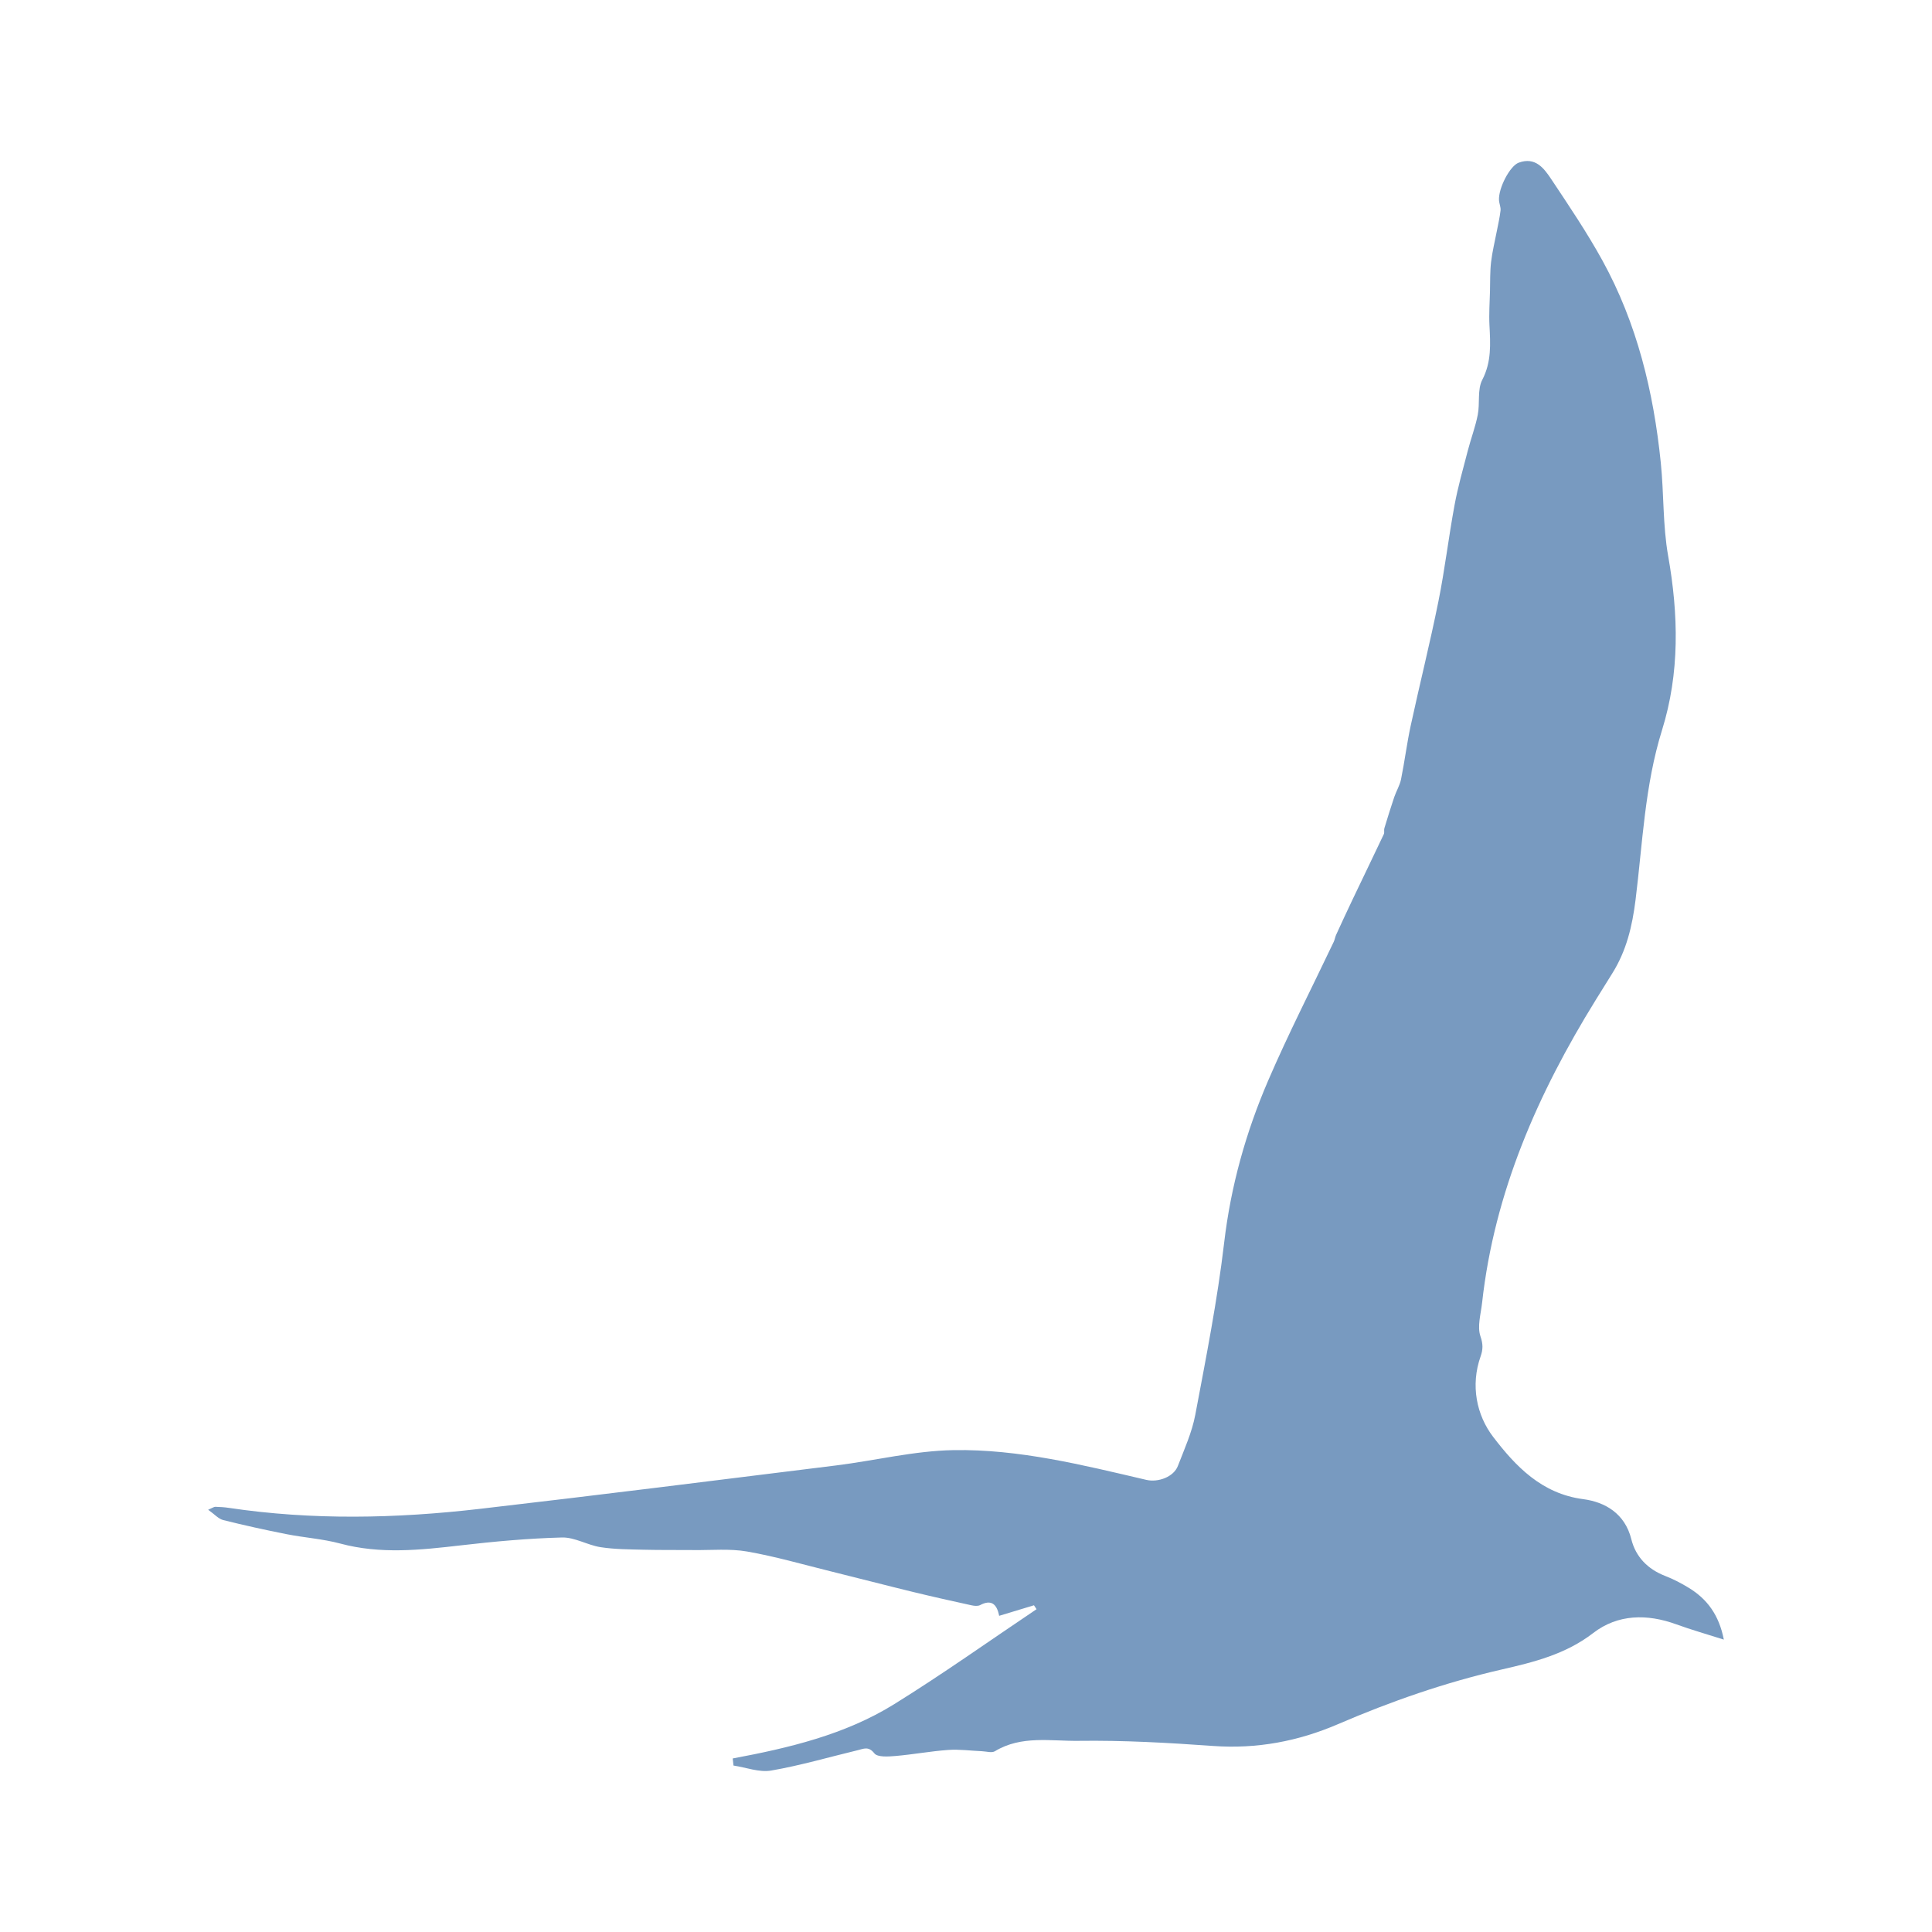<!DOCTYPE svg PUBLIC "-//W3C//DTD SVG 1.1//EN" "http://www.w3.org/Graphics/SVG/1.1/DTD/svg11.dtd">
<!-- Uploaded to: SVG Repo, www.svgrepo.com, Transformed by: SVG Repo Mixer Tools -->
<svg fill="#789ac0" version="1.1" id="Capa_1" xmlns="http://www.w3.org/2000/svg" xmlns:xlink="http://www.w3.org/1999/xlink" width="800px" height="800px" viewBox="-57.93 -57.93 695.18 695.18" xml:space="preserve">
<g id="SVGRepo_bgCarrier" stroke-width="0"/>
<g id="SVGRepo_tracerCarrier" stroke-linecap="round" stroke-linejoin="round"/>
<g id="SVGRepo_iconCarrier"> <g> <g> <path d="M549.813,513.458c-2.718-1.673-5.598-3.174-8.568-4.325c-6.287-2.436-10.607-6.87-12.183-13.211 c-2.306-9.298-9.511-13.402-17.319-14.423c-15.015-1.958-24.387-11.938-32.388-22.391c-5.969-7.801-8.225-18.511-4.524-28.988 c0.853-2.42,0.922-4.37-0.053-7.197c-1.225-3.537,0.139-8.025,0.587-12.081c4.398-39.788,20.09-75.35,40.902-108.984 c1.967-3.179,3.934-6.353,5.92-9.515c5.104-8.132,7.205-16.912,8.405-26.553c2.537-20.392,3.301-41.069,9.51-60.988 c6.418-20.587,5.953-41.571,2.199-62.771c-1.938-10.951-1.497-22.306-2.632-33.428c-2.595-25.512-8.556-50.171-21.008-72.799 c-5.549-10.082-12.027-19.669-18.413-29.266c-2.631-3.954-5.744-8.131-11.726-5.928c-3.146,1.159-7.332,9.167-7.074,13.517 c0.073,1.232,0.685,2.48,0.555,3.667c-0.273,2.497-0.865,4.958-1.339,7.434c-0.705,3.708-1.632,7.393-2.068,11.13 c-0.403,3.456-0.302,6.977-0.392,10.469c-0.102,4.076-0.399,8.164-0.191,12.224c0.343,6.74,0.783,13.199-2.587,19.698 c-1.819,3.513-0.8,8.401-1.616,12.558c-0.86,4.386-2.477,8.617-3.598,12.954c-1.689,6.512-3.55,13.003-4.77,19.608 c-2.13,11.493-3.484,23.138-5.794,34.594c-3.016,14.961-6.736,29.78-9.968,44.701c-1.383,6.385-2.179,12.897-3.48,19.302 c-0.448,2.208-1.709,4.239-2.443,6.402c-1.261,3.725-2.42,7.482-3.562,11.244c-0.2,0.661,0.089,1.51-0.192,2.109 c-3.7,7.826-7.479,15.61-11.203,23.423c-2.024,4.243-3.999,8.515-5.957,12.787c-0.367,0.8-0.478,1.718-0.853,2.514 c-7.891,16.613-16.304,33.007-23.579,49.886c-8.029,18.63-13.468,37.997-15.858,58.377c-2.44,20.767-6.512,41.358-10.388,61.931 c-1.191,6.319-3.934,12.378-6.275,18.433c-1.51,3.909-7.05,5.994-11.366,4.986c-22.864-5.337-45.807-11.106-69.381-10.698 c-14.117,0.245-28.156,3.762-42.269,5.517c-42.702,5.304-85.395,10.665-128.137,15.614c-30.114,3.488-60.29,4.137-90.409-0.367 c-1.579-0.237-3.182-0.327-4.782-0.372c-0.461-0.012-0.934,0.363-2.57,1.062c2.293,1.619,3.692,3.276,5.402,3.708 c7.556,1.897,15.178,3.57,22.824,5.08c6.401,1.265,13.007,1.685,19.286,3.37c14.451,3.884,28.813,2.342,43.317,0.661 c12.105-1.403,24.284-2.518,36.455-2.84c4.61-0.122,9.221,2.767,13.95,3.492c5.145,0.792,10.428,0.779,15.655,0.914 c5.969,0.155,11.946,0.049,17.915,0.118c6.385,0.078,12.901-0.559,19.119,0.522c10.069,1.755,19.951,4.627,29.894,7.083 c9.918,2.452,19.809,5.03,29.739,7.45c7.005,1.709,14.051,3.271,21.094,4.818c0.999,0.22,2.289,0.363,3.121-0.073 c3.848-2.028,5.973-0.616,6.846,3.859c4.464-1.351,8.491-2.57,12.521-3.79c0.311,0.469,0.625,0.938,0.935,1.407 c-17.083,11.461-33.86,23.415-51.334,34.243c-17.593,10.898-37.679,15.672-57.997,19.466c0.094,0.849,0.188,1.697,0.282,2.55 c4.533,0.678,9.266,2.538,13.554,1.8c10.518-1.812,20.824-4.839,31.224-7.34c2.077-0.498,3.819-1.502,5.912,1.154 c1.13,1.437,4.982,1.167,7.548,0.951c6.369-0.539,12.685-1.73,19.053-2.184c4.003-0.285,8.07,0.294,12.109,0.462 c1.575,0.064,3.533,0.689,4.676,0c9.486-5.757,20.054-3.599,30.07-3.733c16.136-0.217,32.325,0.689,48.438,1.844 c15.729,1.126,30.575-1.669,44.908-7.838c19.131-8.237,38.67-15.043,59.05-19.706c11.424-2.615,22.913-5.463,32.787-13.085 c8.841-6.821,19.4-6.977,29.951-3.125c5.247,1.918,10.641,3.436,17.066,5.483C560.613,523.201,556.391,517.497,549.813,513.458z"/> </g> </g> </g>
</svg>